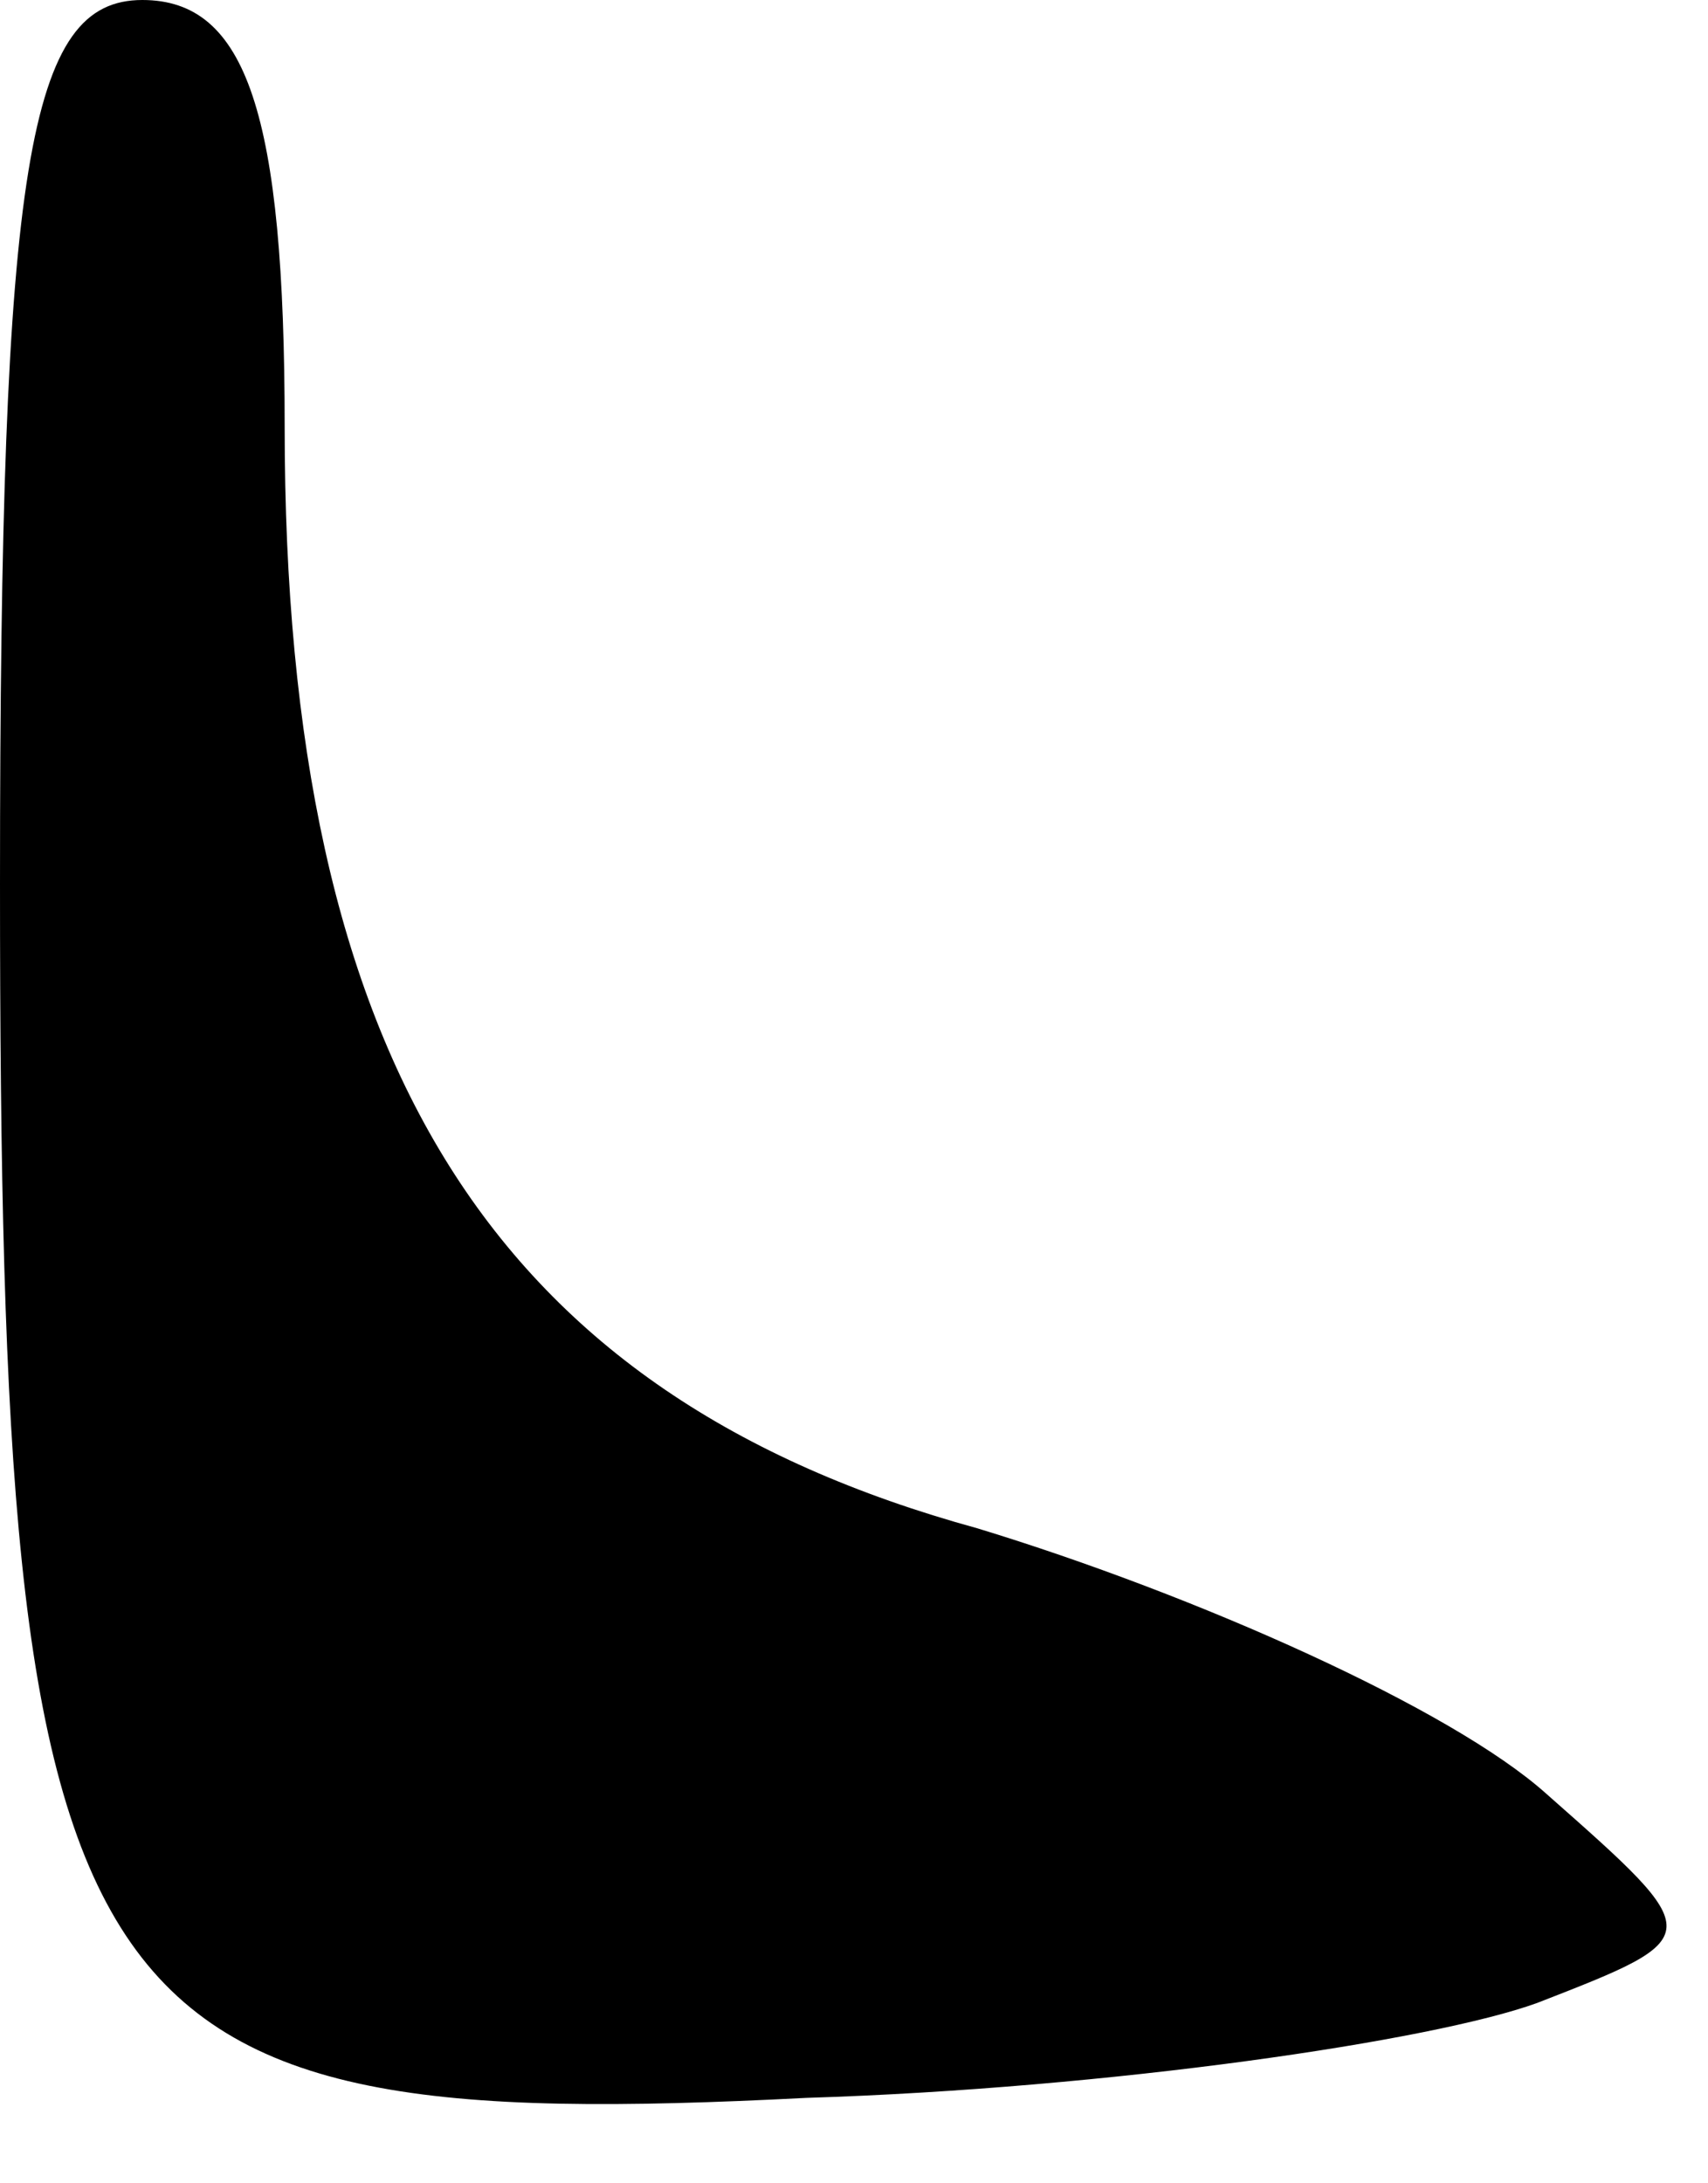 <?xml version="1.0" standalone="no"?>
<!DOCTYPE svg PUBLIC "-//W3C//DTD SVG 20010904//EN"
 "http://www.w3.org/TR/2001/REC-SVG-20010904/DTD/svg10.dtd">
<svg version="1.0" xmlns="http://www.w3.org/2000/svg"
 width="18pt" height="23pt" viewBox="0 0 18 23"
 preserveAspectRatio="xMidYMid meet">
<g transform="translate(0,23) scale(0.1,-0.1)"
fill="#000000" stroke="none">
<path fill="#000000" stroke="none" d="M0 137 c0 -121 7 -132 85 -128 32 1 66
6 77 10 18 7 18 7 1 22 -10 9 -37 21 -60 28 -51 14 -73 49 -73 116 0 33 -4 45
-15 45 -12 0 -15 -17 -15 -93z"/>
</g>
</svg>
